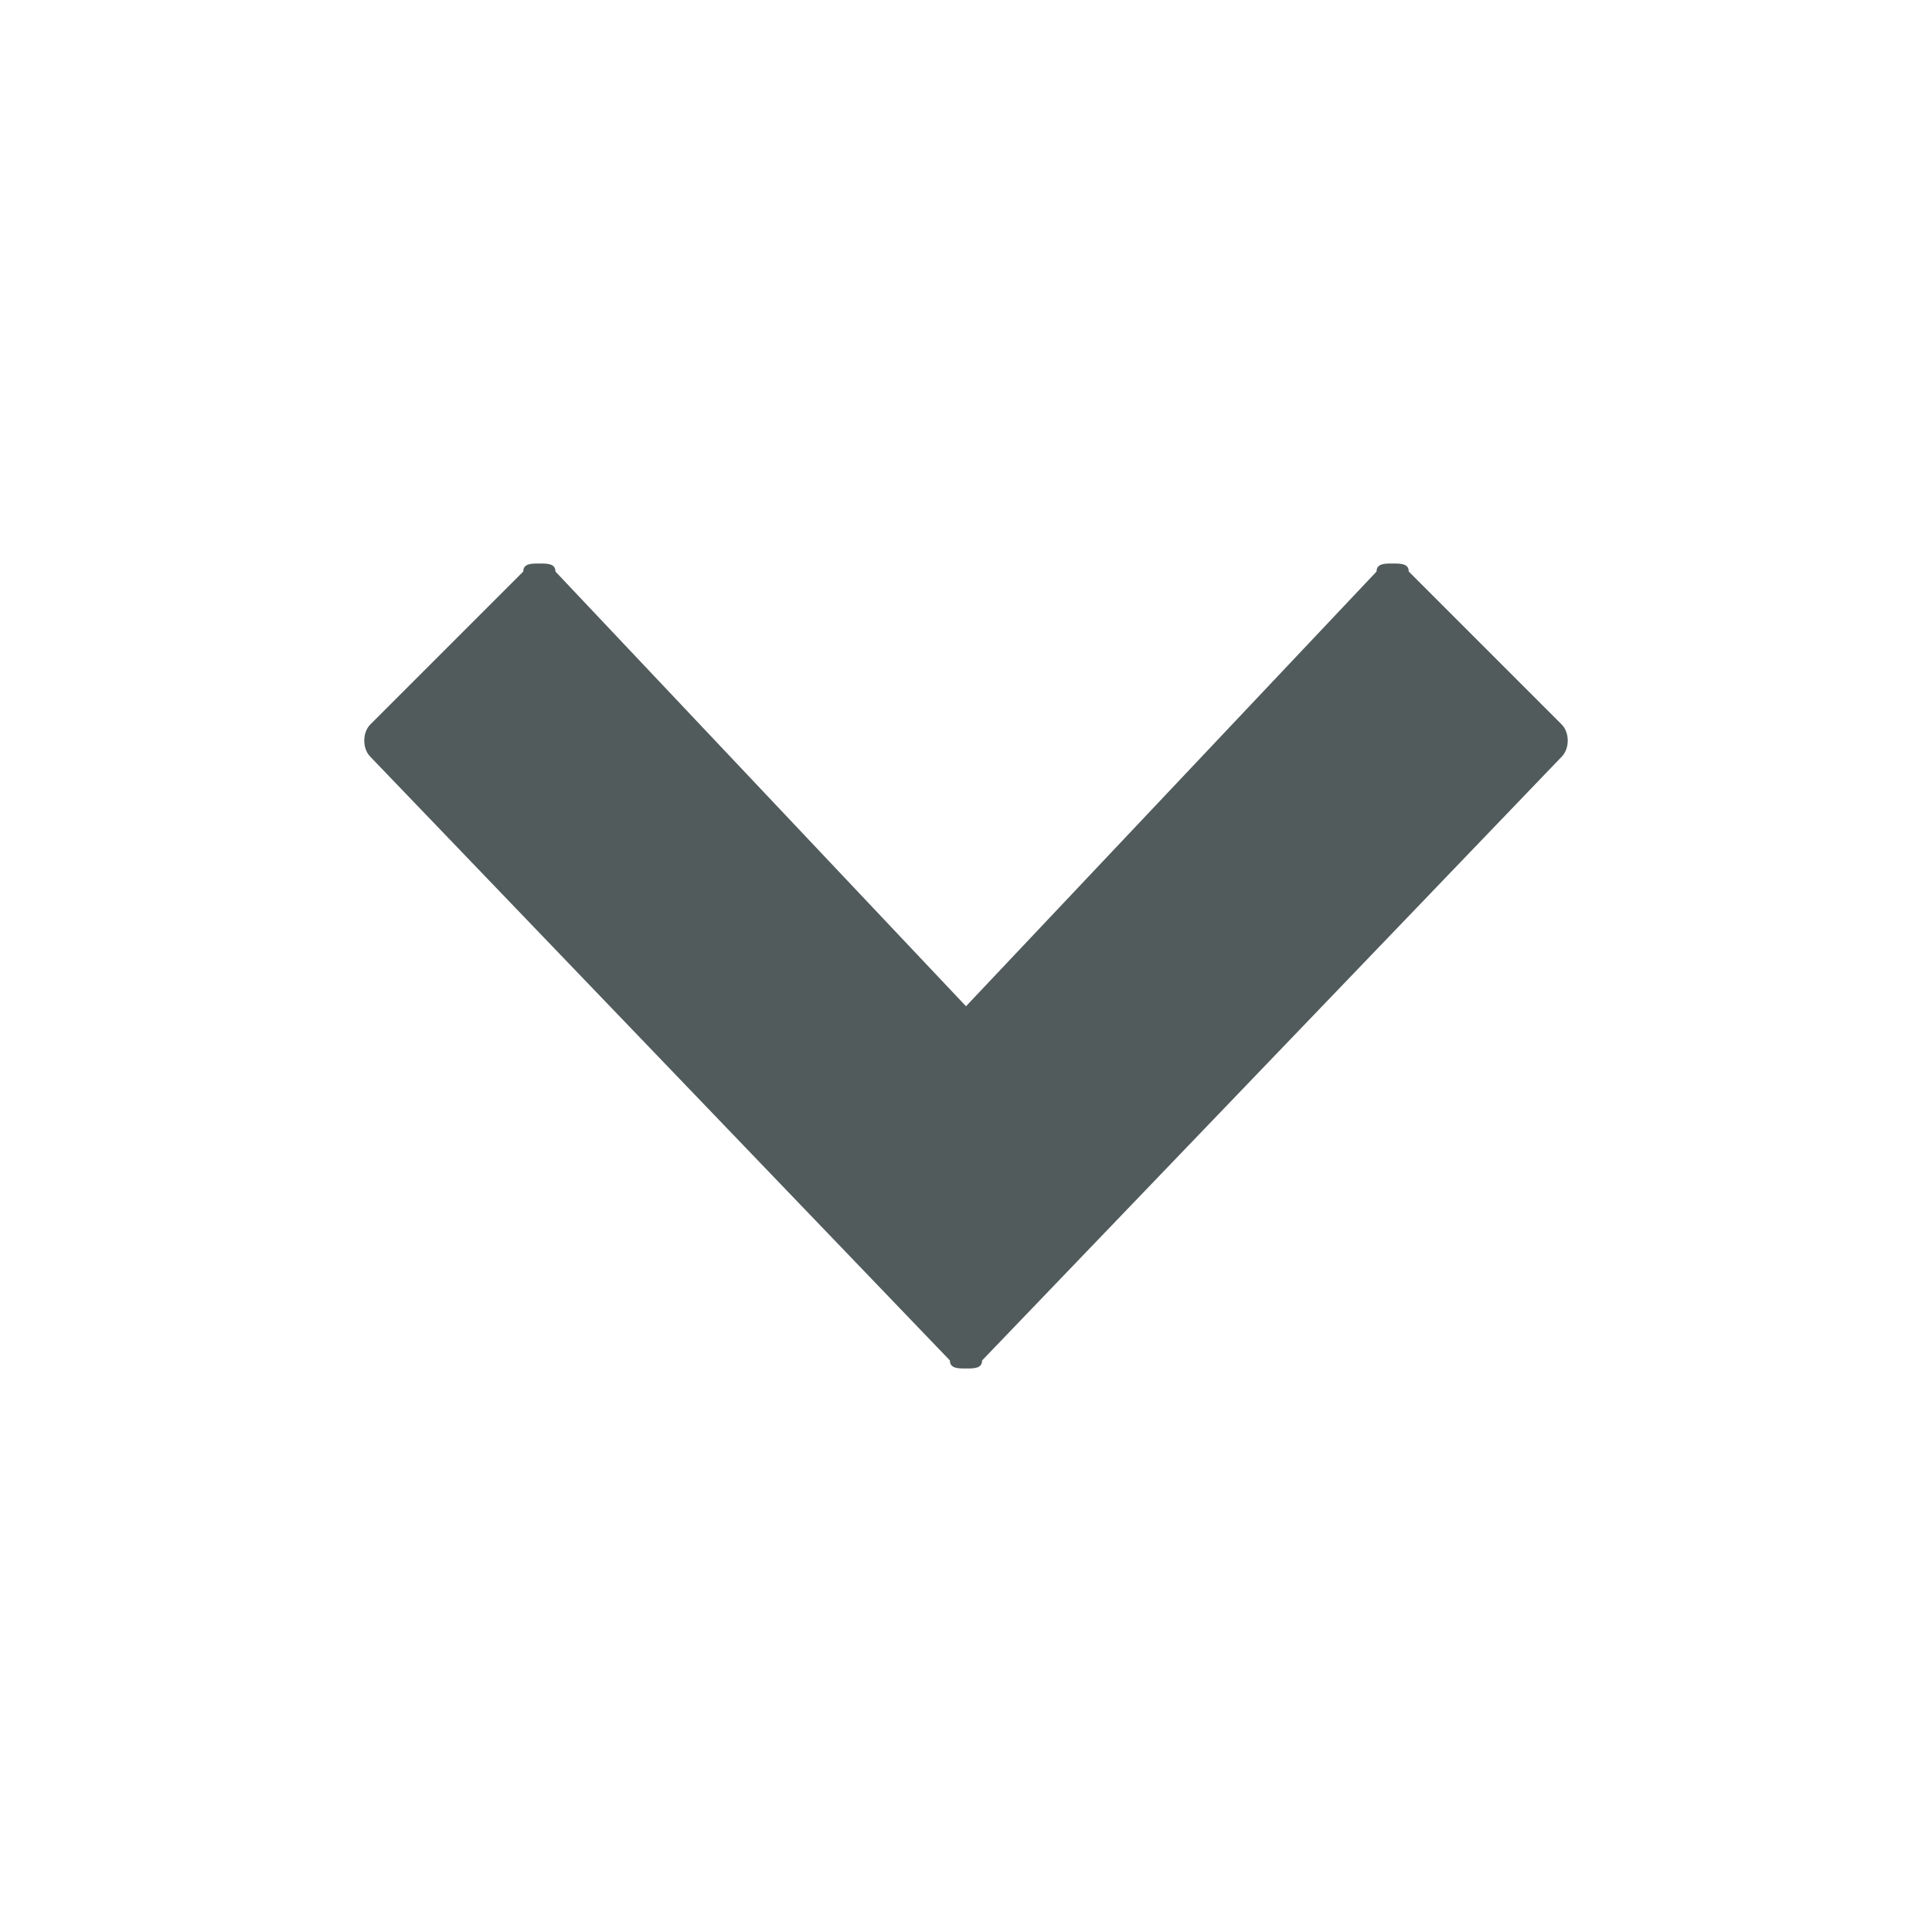 <?xml version="1.0" encoding="utf-8"?>
<!-- Generator: Adobe Illustrator 24.0.1, SVG Export Plug-In . SVG Version: 6.00 Build 0)  -->
<svg version="1.1" id="Layer_1" xmlns="http://www.w3.org/2000/svg" xmlns:xlink="http://www.w3.org/1999/xlink" x="0px" y="0px"
	 width="24px" height="24px" viewBox="0 0 24 24" style="enable-background:new 0 0 24 24;" xml:space="preserve">
<style type="text/css">
	.st0{fill:#515B5B;}
	.st1{fill:none;}
</style>
<title>ic-arrow-down</title>
<desc>Created with Sketch.</desc>
<g id="ic-arrow-down">
	<g id="ic-arrow-drop-down">
		<g>
			<path class="st0" d="M19.4,9l-1.9-1.9C17.5,7,17.4,7,17.3,7s-0.2,0-0.2,0.1L12,12.5L6.9,7.1C6.9,7,6.8,7,6.7,7
				C6.6,7,6.5,7,6.5,7.1L4.6,9c-0.1,0.1-0.1,0.3,0,0.4l7.2,7.5c0,0.1,0.1,0.1,0.2,0.1s0.2,0,0.2-0.1l7.2-7.5
				C19.5,9.3,19.5,9.1,19.4,9z"/>
		</g>
		<polygon id="Rectangle_4407" class="st1" points="0,0 24,0 24,24 0,24 		"/>
	</g>
</g>
</svg>
